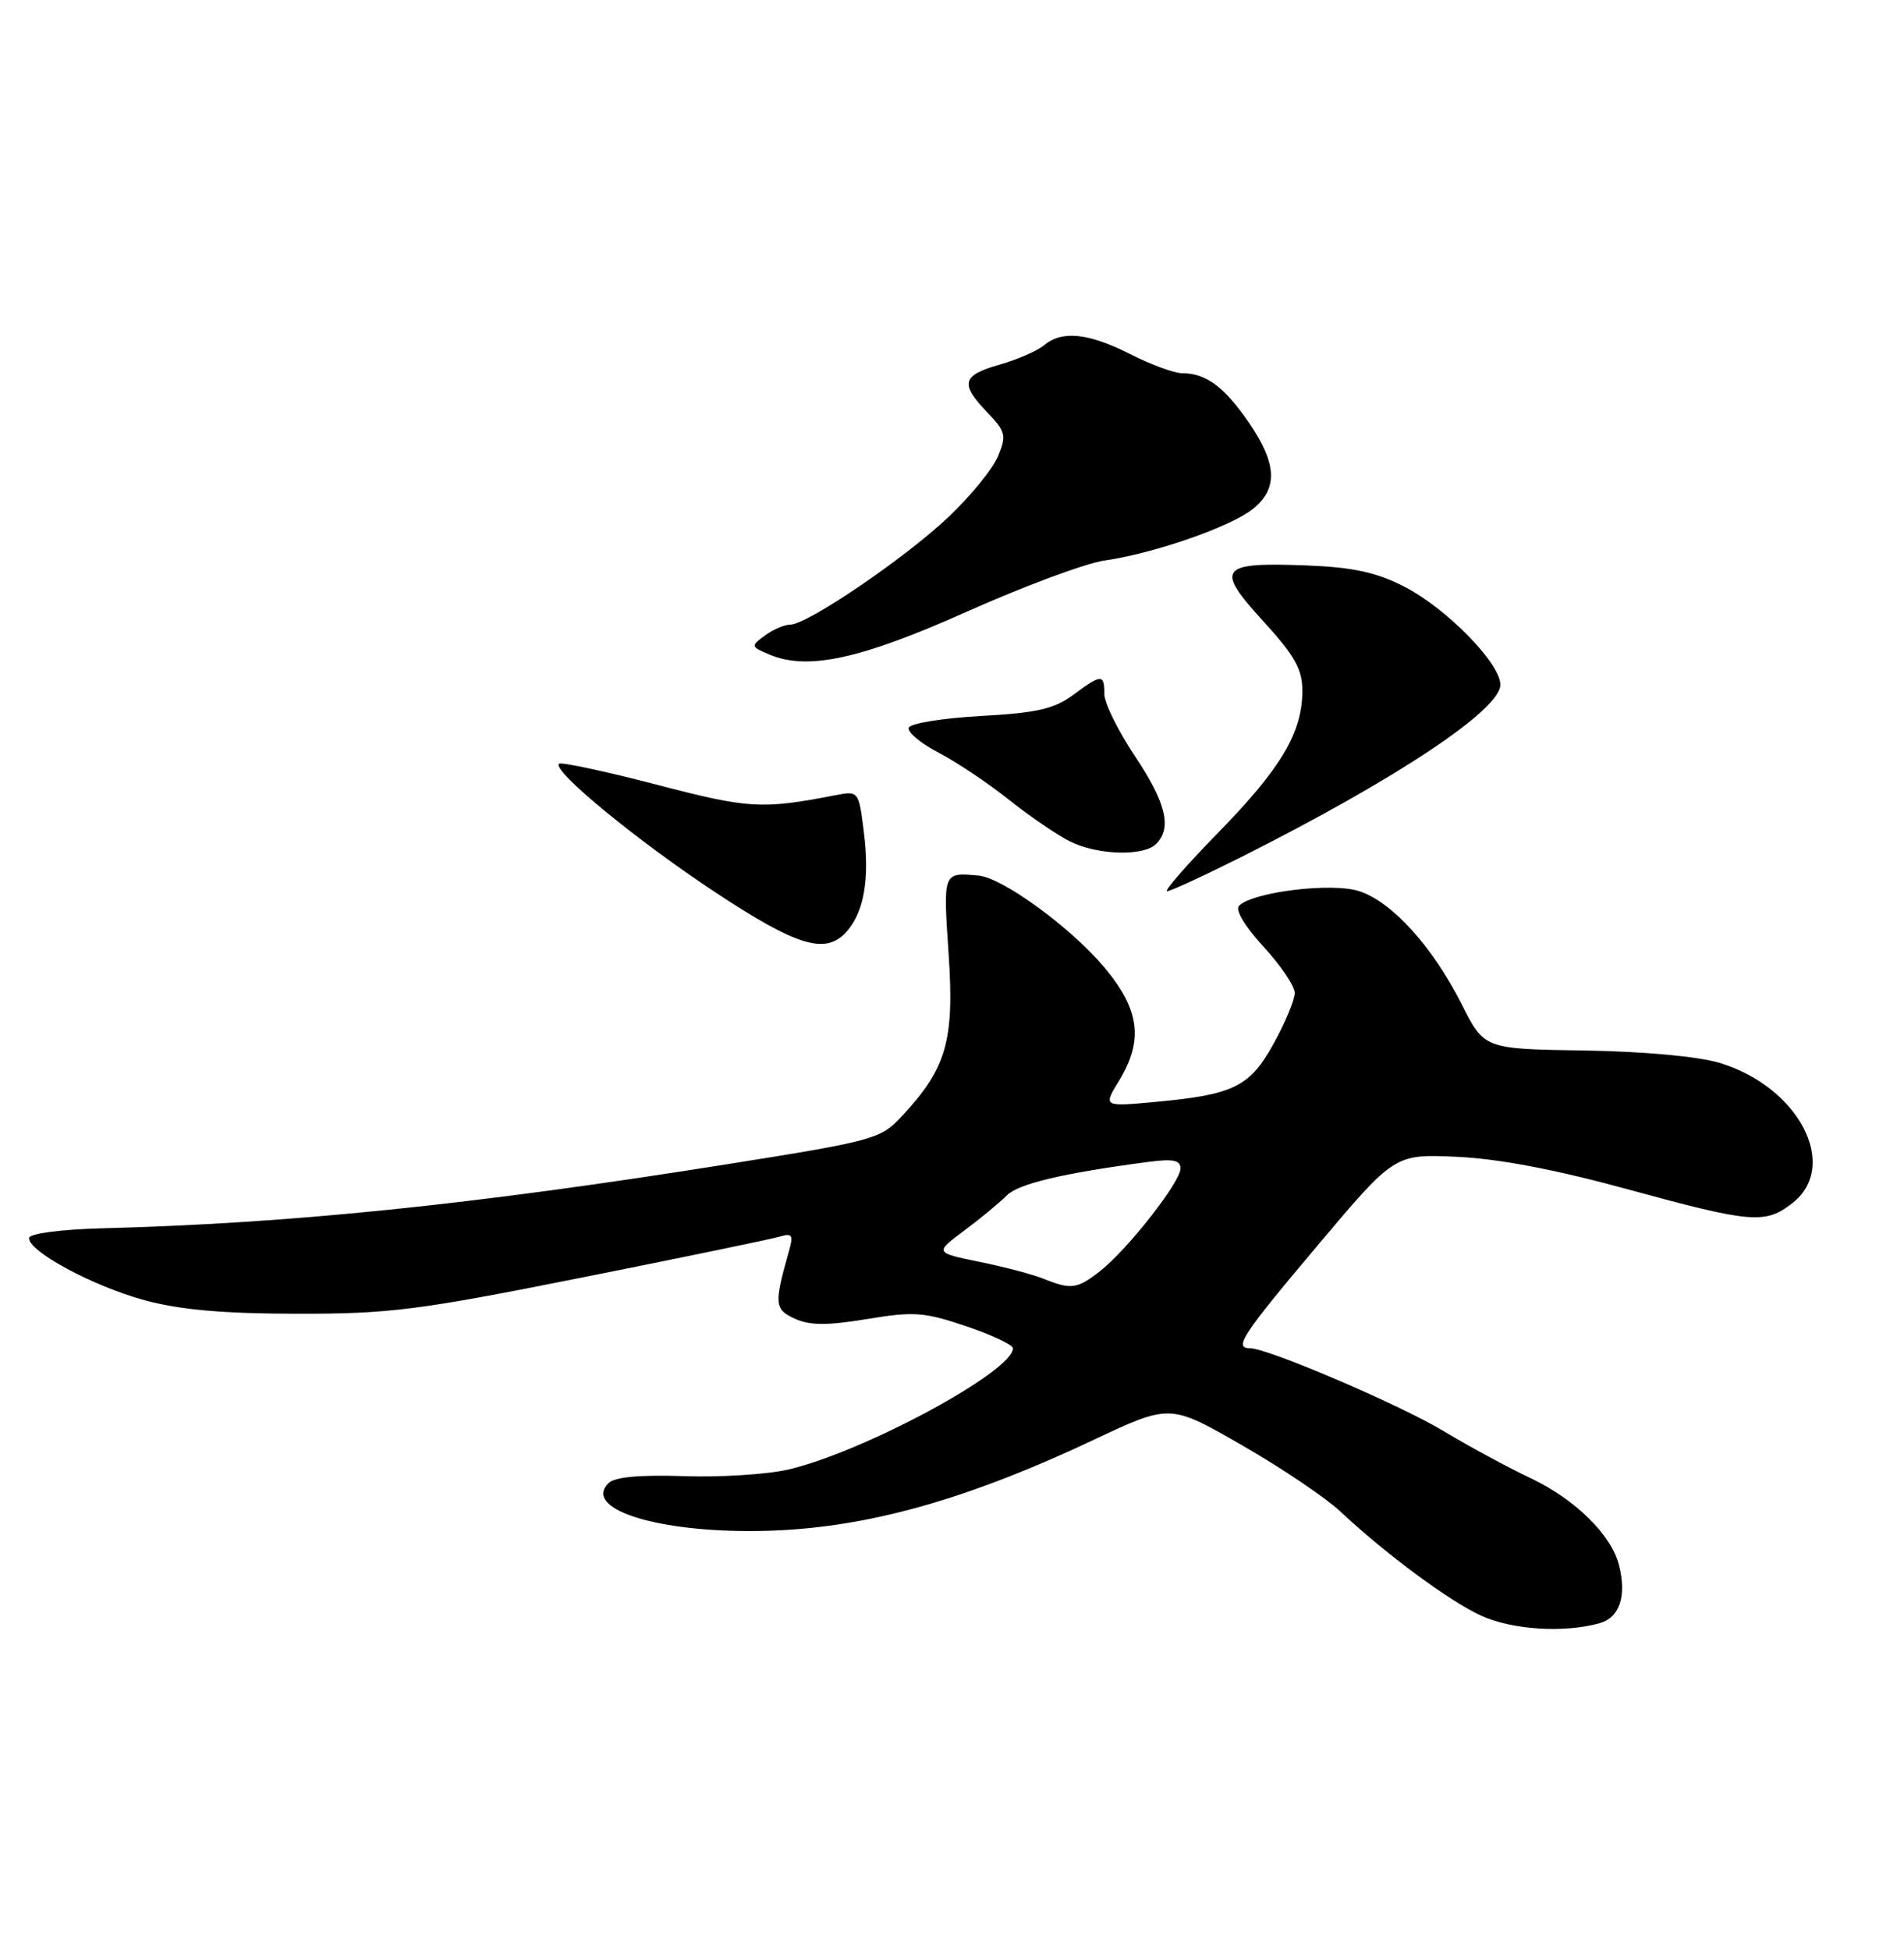 <?xml version="1.0" encoding="UTF-8" standalone="no"?>
<!DOCTYPE svg PUBLIC "-//W3C//DTD SVG 1.1//EN" "http://www.w3.org/Graphics/SVG/1.1/DTD/svg11.dtd" >
<svg xmlns="http://www.w3.org/2000/svg" xmlns:xlink="http://www.w3.org/1999/xlink" version="1.1" viewBox="0 0 250 256">
 <g >
 <path fill="currentColor"
d=" M 210.00 213.11 C 212.66 212.37 213.61 209.57 212.58 205.48 C 211.59 201.53 206.84 196.84 201.04 194.09 C 197.99 192.65 192.80 189.84 189.50 187.85 C 183.75 184.39 166.47 177.00 164.13 177.00 C 161.95 177.00 163.08 175.28 173.06 163.44 C 183.12 151.50 183.12 151.50 191.31 151.87 C 196.76 152.12 204.25 153.54 213.67 156.12 C 230.01 160.59 231.79 160.74 235.37 157.93 C 241.59 153.03 236.16 142.64 225.75 139.53 C 222.91 138.68 215.74 138.03 207.94 137.91 C 194.88 137.71 194.88 137.71 191.91 131.82 C 188.11 124.29 182.79 118.41 178.49 117.00 C 174.93 115.82 164.52 117.08 162.69 118.91 C 162.15 119.45 163.45 121.62 165.89 124.27 C 168.15 126.72 170.00 129.46 170.00 130.36 C 170.00 131.26 168.76 134.24 167.25 136.98 C 164.10 142.68 162.03 143.70 151.75 144.66 C 144.85 145.30 144.85 145.30 146.92 141.90 C 150.17 136.58 149.65 132.56 145.02 127.02 C 140.66 121.81 131.65 115.23 128.50 114.95 C 123.78 114.53 123.83 114.41 124.56 125.30 C 125.32 136.70 124.27 140.30 118.32 146.64 C 115.62 149.53 114.63 149.80 95.50 152.84 C 61.95 158.18 38.01 160.63 13.24 161.26 C 8.03 161.40 3.92 161.94 3.83 162.50 C 3.57 164.20 12.18 168.85 19.00 170.70 C 23.66 171.96 29.32 172.46 39.00 172.47 C 51.16 172.49 54.88 172.02 76.50 167.70 C 89.70 165.07 101.35 162.66 102.40 162.34 C 103.99 161.86 104.19 162.14 103.62 164.14 C 101.62 171.21 101.67 171.89 104.36 173.12 C 106.33 174.02 108.60 174.03 113.83 173.17 C 119.98 172.15 121.35 172.25 126.85 174.11 C 130.23 175.25 133.00 176.55 133.00 177.01 C 133.00 180.05 113.36 190.64 103.48 192.93 C 100.73 193.56 94.56 193.96 89.79 193.79 C 83.99 193.60 80.71 193.90 79.90 194.71 C 76.62 197.97 85.55 201.00 98.46 201.00 C 112.26 201.00 125.83 197.40 143.57 189.04 C 153.63 184.30 153.63 184.30 163.07 189.73 C 168.26 192.71 174.07 196.63 176.00 198.44 C 181.95 204.02 190.31 210.21 194.50 212.12 C 198.52 213.96 205.34 214.40 210.00 213.11 Z  M 111.21 122.25 C 113.46 119.66 114.19 115.39 113.43 109.26 C 112.75 103.81 112.75 103.81 109.62 104.41 C 100.02 106.27 98.33 106.17 86.17 103.00 C 79.40 101.24 73.65 100.01 73.39 100.27 C 72.48 101.18 83.61 110.33 93.90 117.13 C 104.76 124.30 108.47 125.40 111.21 122.25 Z  M 162.93 112.54 C 183.30 102.30 197.00 93.20 197.00 89.89 C 197.00 87.06 189.87 79.80 184.32 76.98 C 180.66 75.12 177.58 74.46 171.50 74.23 C 160.12 73.79 159.50 74.58 165.82 81.50 C 170.00 86.07 171.00 87.84 171.00 90.68 C 171.00 96.16 168.22 100.85 160.01 109.25 C 155.85 113.51 152.80 117.00 153.24 117.00 C 153.68 117.00 158.04 114.99 162.93 112.54 Z  M 151.80 110.80 C 153.91 108.69 153.11 105.39 149.00 99.24 C 146.80 95.94 145.00 92.29 145.00 91.12 C 145.00 88.46 144.63 88.47 140.88 91.25 C 138.42 93.07 136.11 93.60 128.75 94.00 C 123.75 94.28 119.50 94.97 119.31 95.54 C 119.13 96.12 120.89 97.59 123.24 98.81 C 125.58 100.03 129.75 102.82 132.50 105.01 C 135.25 107.20 138.85 109.65 140.50 110.47 C 144.13 112.27 150.16 112.44 151.80 110.80 Z  M 127.00 80.28 C 134.43 76.96 142.53 73.95 145.00 73.59 C 151.49 72.66 161.48 69.20 164.45 66.86 C 167.84 64.19 167.70 60.88 163.96 55.45 C 160.75 50.78 158.34 49.00 155.24 49.00 C 154.19 49.00 151.13 47.88 148.42 46.50 C 142.92 43.71 139.43 43.35 137.08 45.33 C 136.21 46.06 133.59 47.20 131.25 47.87 C 126.30 49.28 126.02 50.37 129.64 54.15 C 132.05 56.66 132.17 57.17 131.04 59.90 C 130.36 61.55 127.42 65.15 124.52 67.89 C 118.80 73.30 106.00 82.00 103.77 82.00 C 103.00 82.00 101.51 82.64 100.44 83.43 C 98.55 84.82 98.57 84.89 101.00 85.92 C 106.03 88.06 112.97 86.55 127.00 80.28 Z  M 137.00 167.87 C 135.62 167.31 131.85 166.32 128.61 165.66 C 122.72 164.45 122.72 164.45 126.61 161.55 C 128.75 159.96 131.25 157.89 132.17 156.96 C 133.69 155.41 139.45 154.04 150.75 152.54 C 154.02 152.11 155.00 152.30 155.00 153.40 C 155.00 155.18 148.09 163.99 144.46 166.86 C 141.44 169.23 140.65 169.34 137.00 167.87 Z "/>
</g>
</svg>